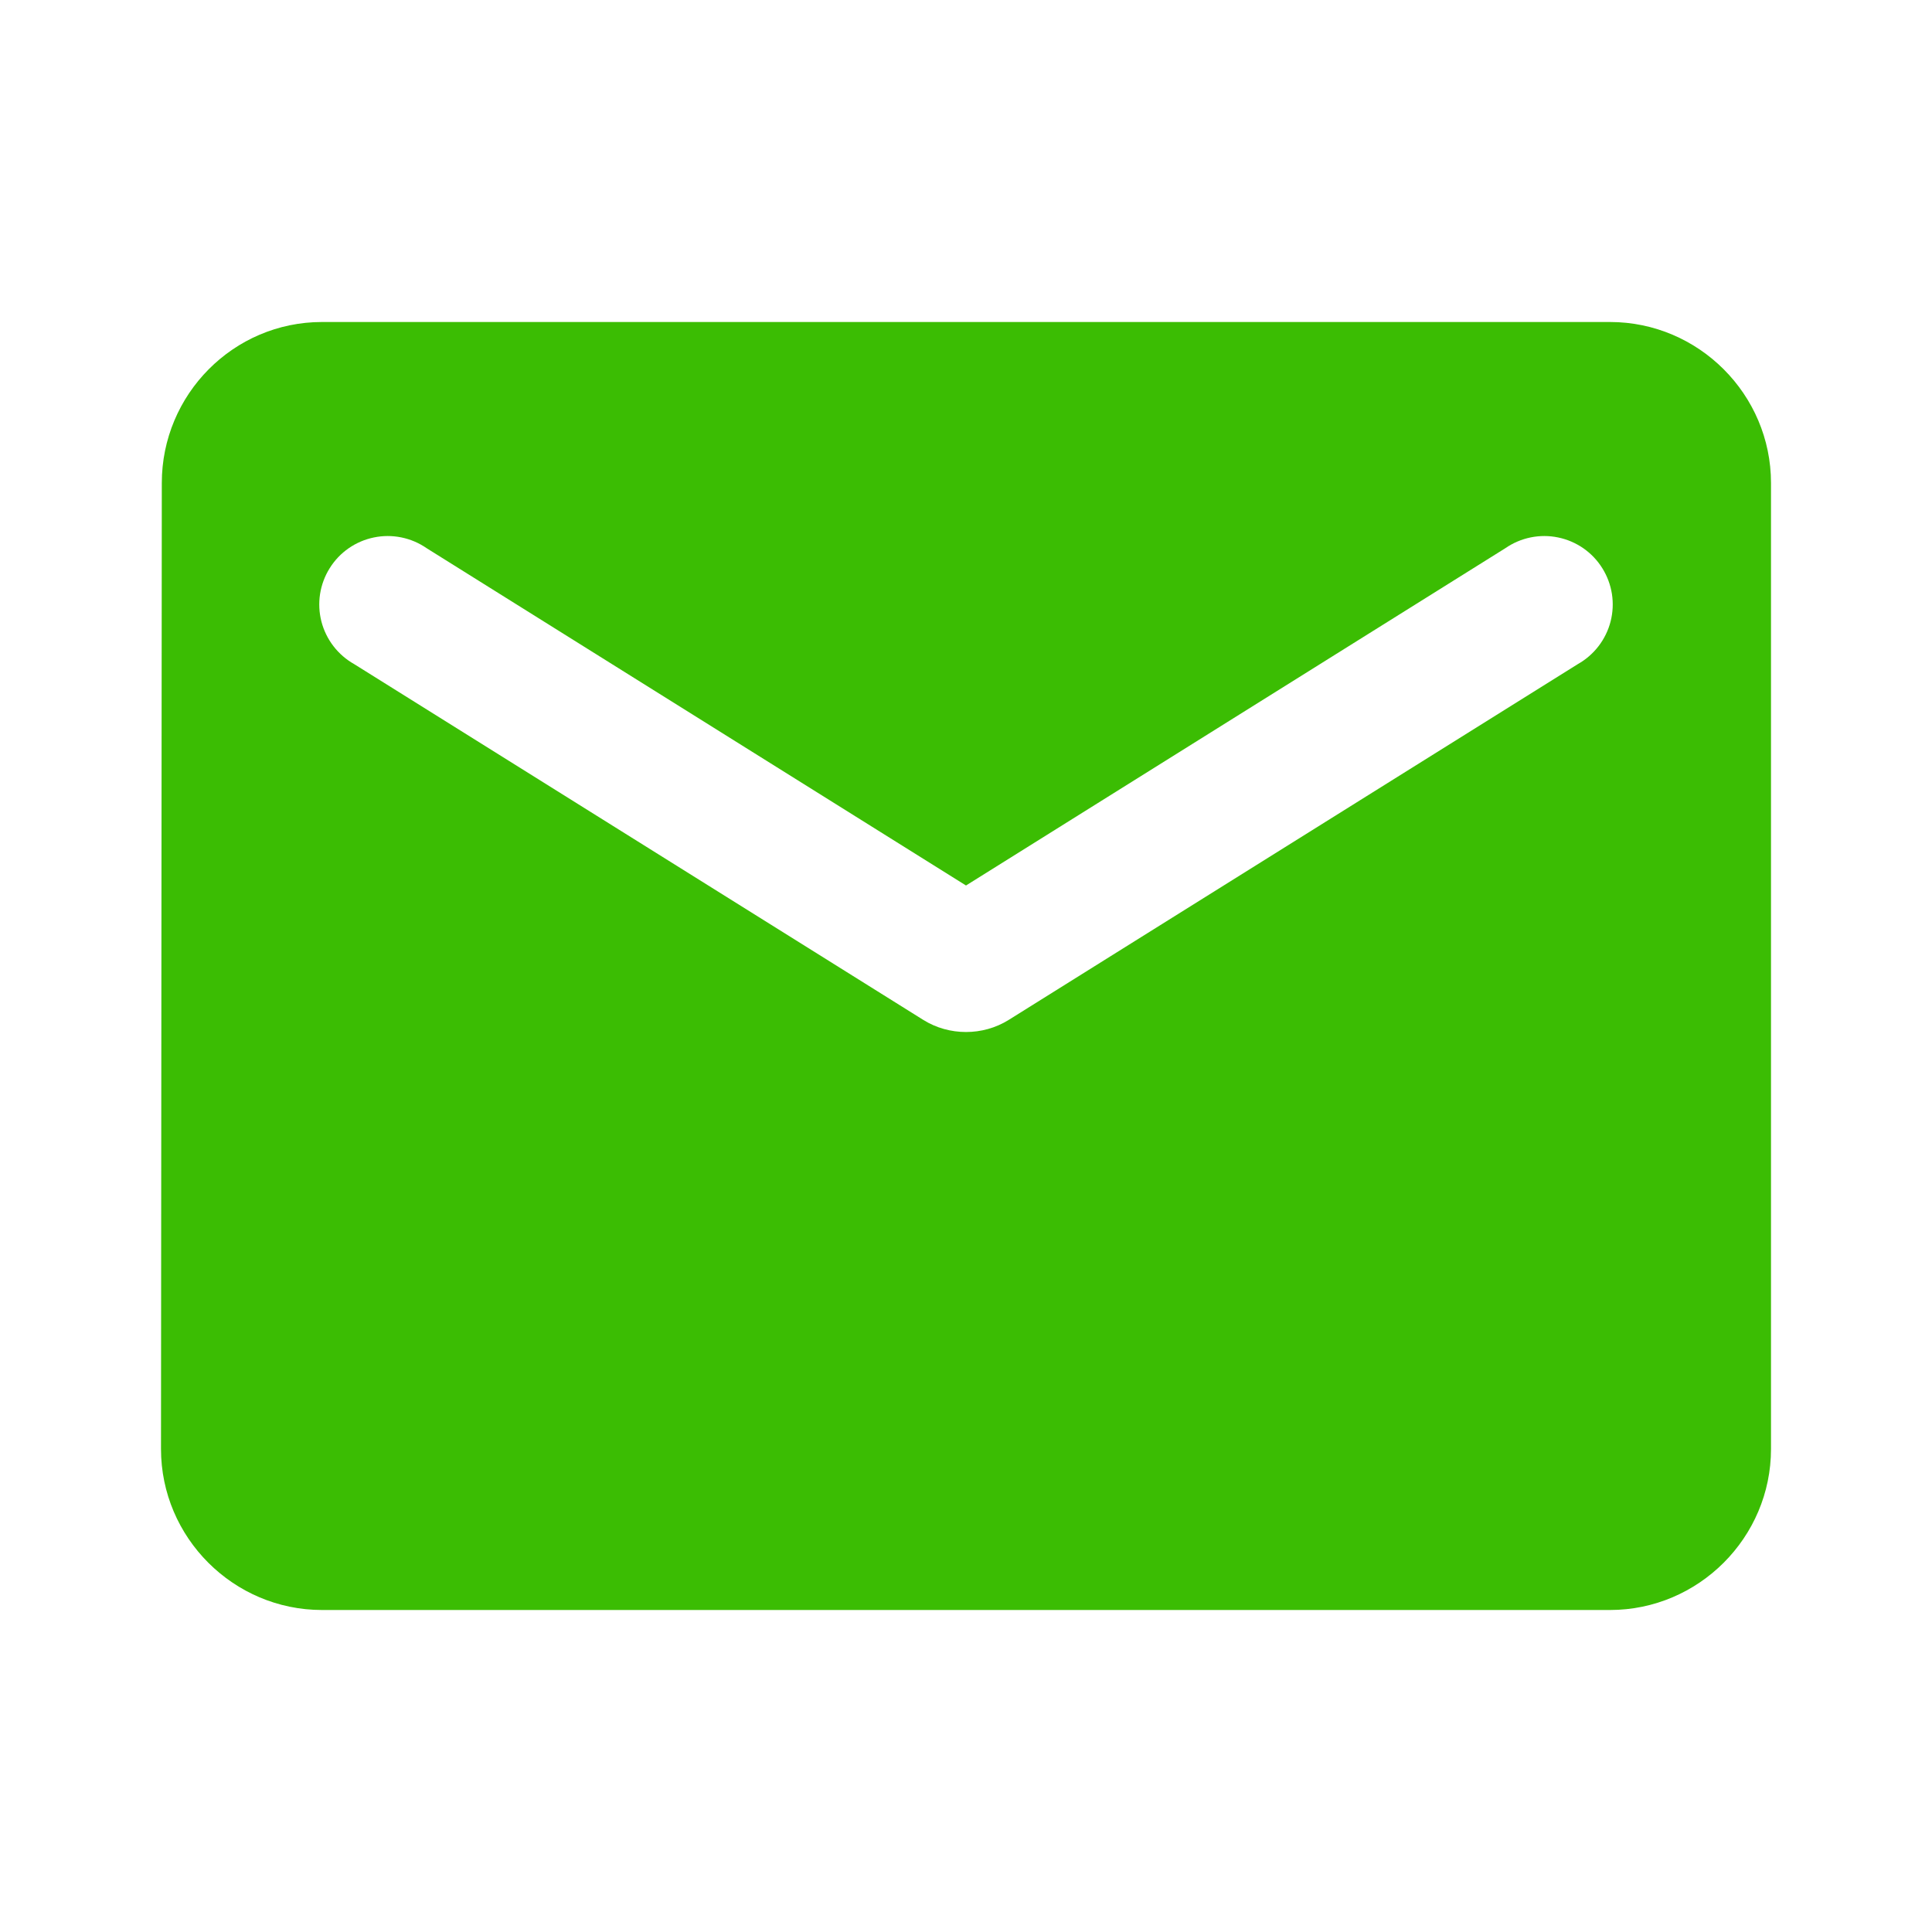 <svg width="48" height="48" viewBox="0 0 48 48" fill="none" xmlns="http://www.w3.org/2000/svg">
<path d="M40 8H8C5.8 8 4.02 9.8 4.02 12L4 36C4 38.2 5.8 40 8 40H40C42.2 40 44 38.2 44 36V12C44 9.8 42.2 8 40 8ZM39.2 16.5L25.06 25.34C24.42 25.74 23.58 25.74 22.94 25.34L8.8 16.5C8.599 16.387 8.424 16.235 8.284 16.053C8.144 15.87 8.042 15.662 7.985 15.439C7.928 15.216 7.917 14.984 7.952 14.757C7.988 14.529 8.069 14.312 8.191 14.117C8.312 13.922 8.473 13.753 8.661 13.622C8.85 13.491 9.064 13.399 9.289 13.353C9.514 13.306 9.747 13.306 9.972 13.352C10.197 13.398 10.411 13.489 10.6 13.62L24 22L37.4 13.62C37.589 13.489 37.803 13.398 38.028 13.352C38.253 13.306 38.486 13.306 38.711 13.353C38.936 13.399 39.15 13.491 39.339 13.622C39.527 13.753 39.688 13.922 39.809 14.117C39.931 14.312 40.012 14.529 40.048 14.757C40.083 14.984 40.072 15.216 40.015 15.439C39.958 15.662 39.856 15.87 39.716 16.053C39.576 16.235 39.401 16.387 39.2 16.5Z" fill="#3BBD03"/>
</svg>

